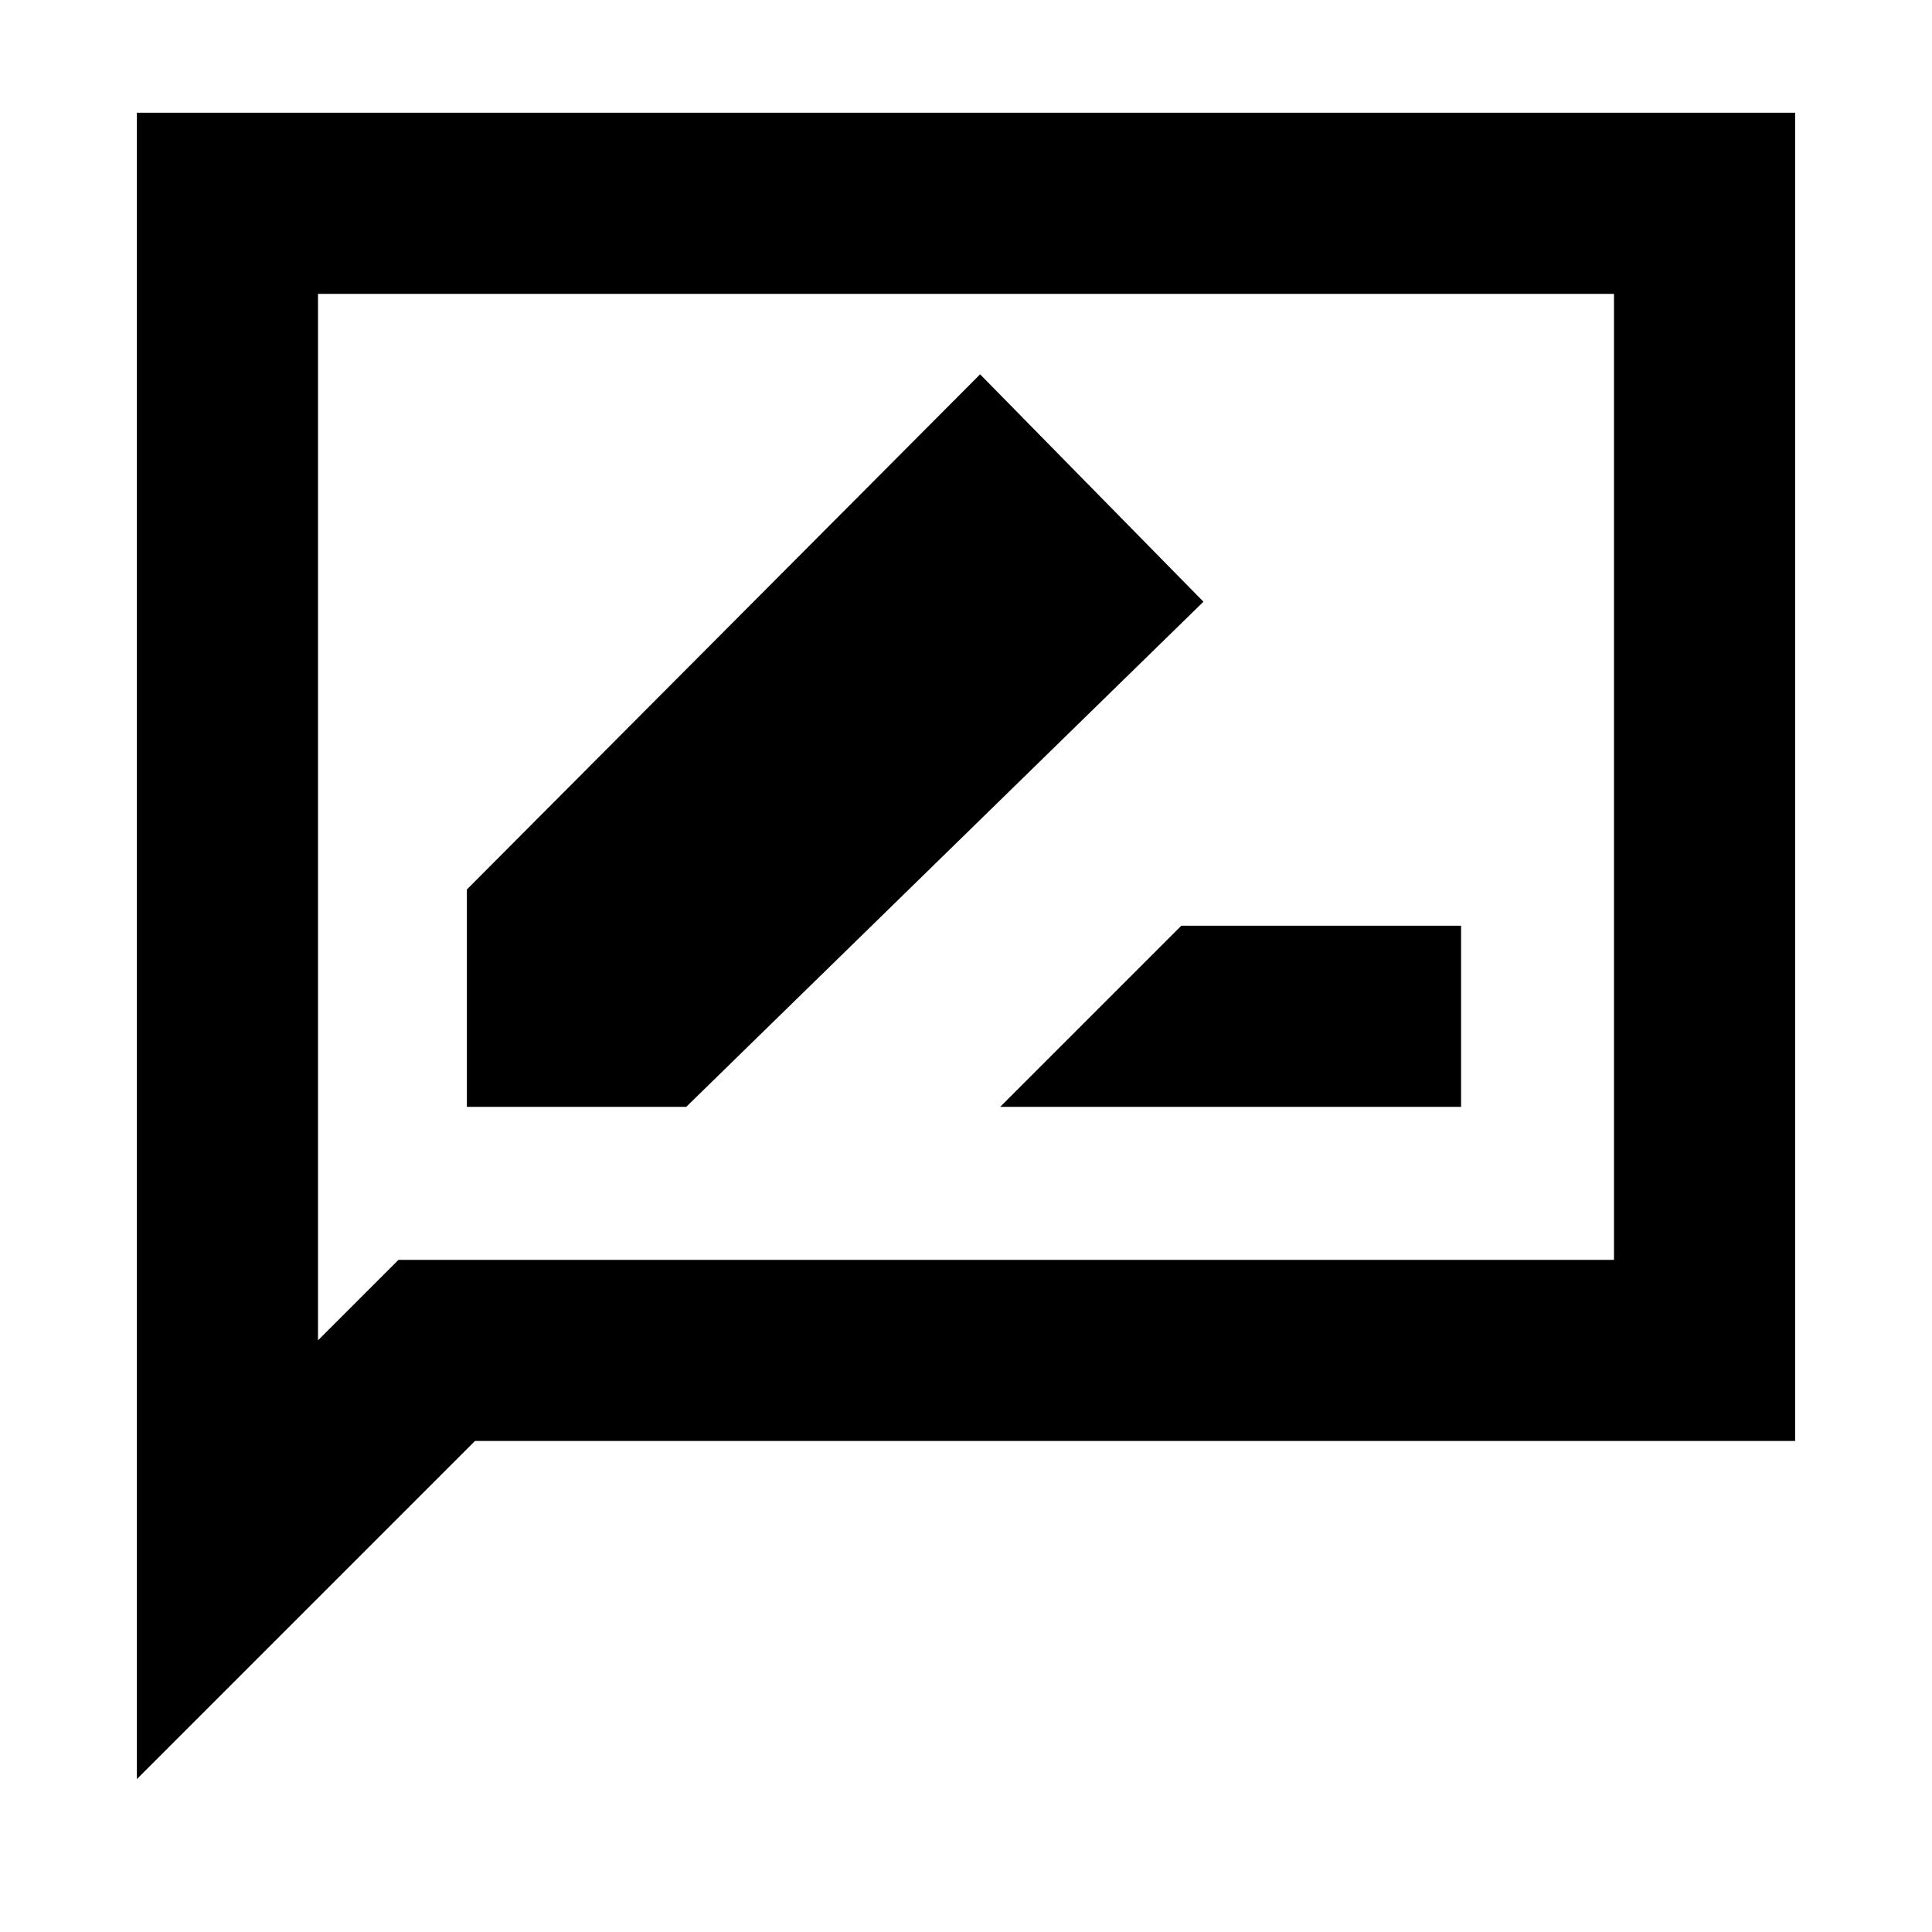 <svg xmlns="http://www.w3.org/2000/svg" height="20" width="20"><path d="M10.354 11.458h4.771V9.583h-2.896Zm-5.521 0h2.271l5.354-5.229-2.312-2.354-5.313 5.333Zm-3.416 6.959V1.167h17.166v13.75H4.917Zm1.875-4.542.833-.833h12.583v-10H3.292Zm0 0V3.042v10Z"/></svg>